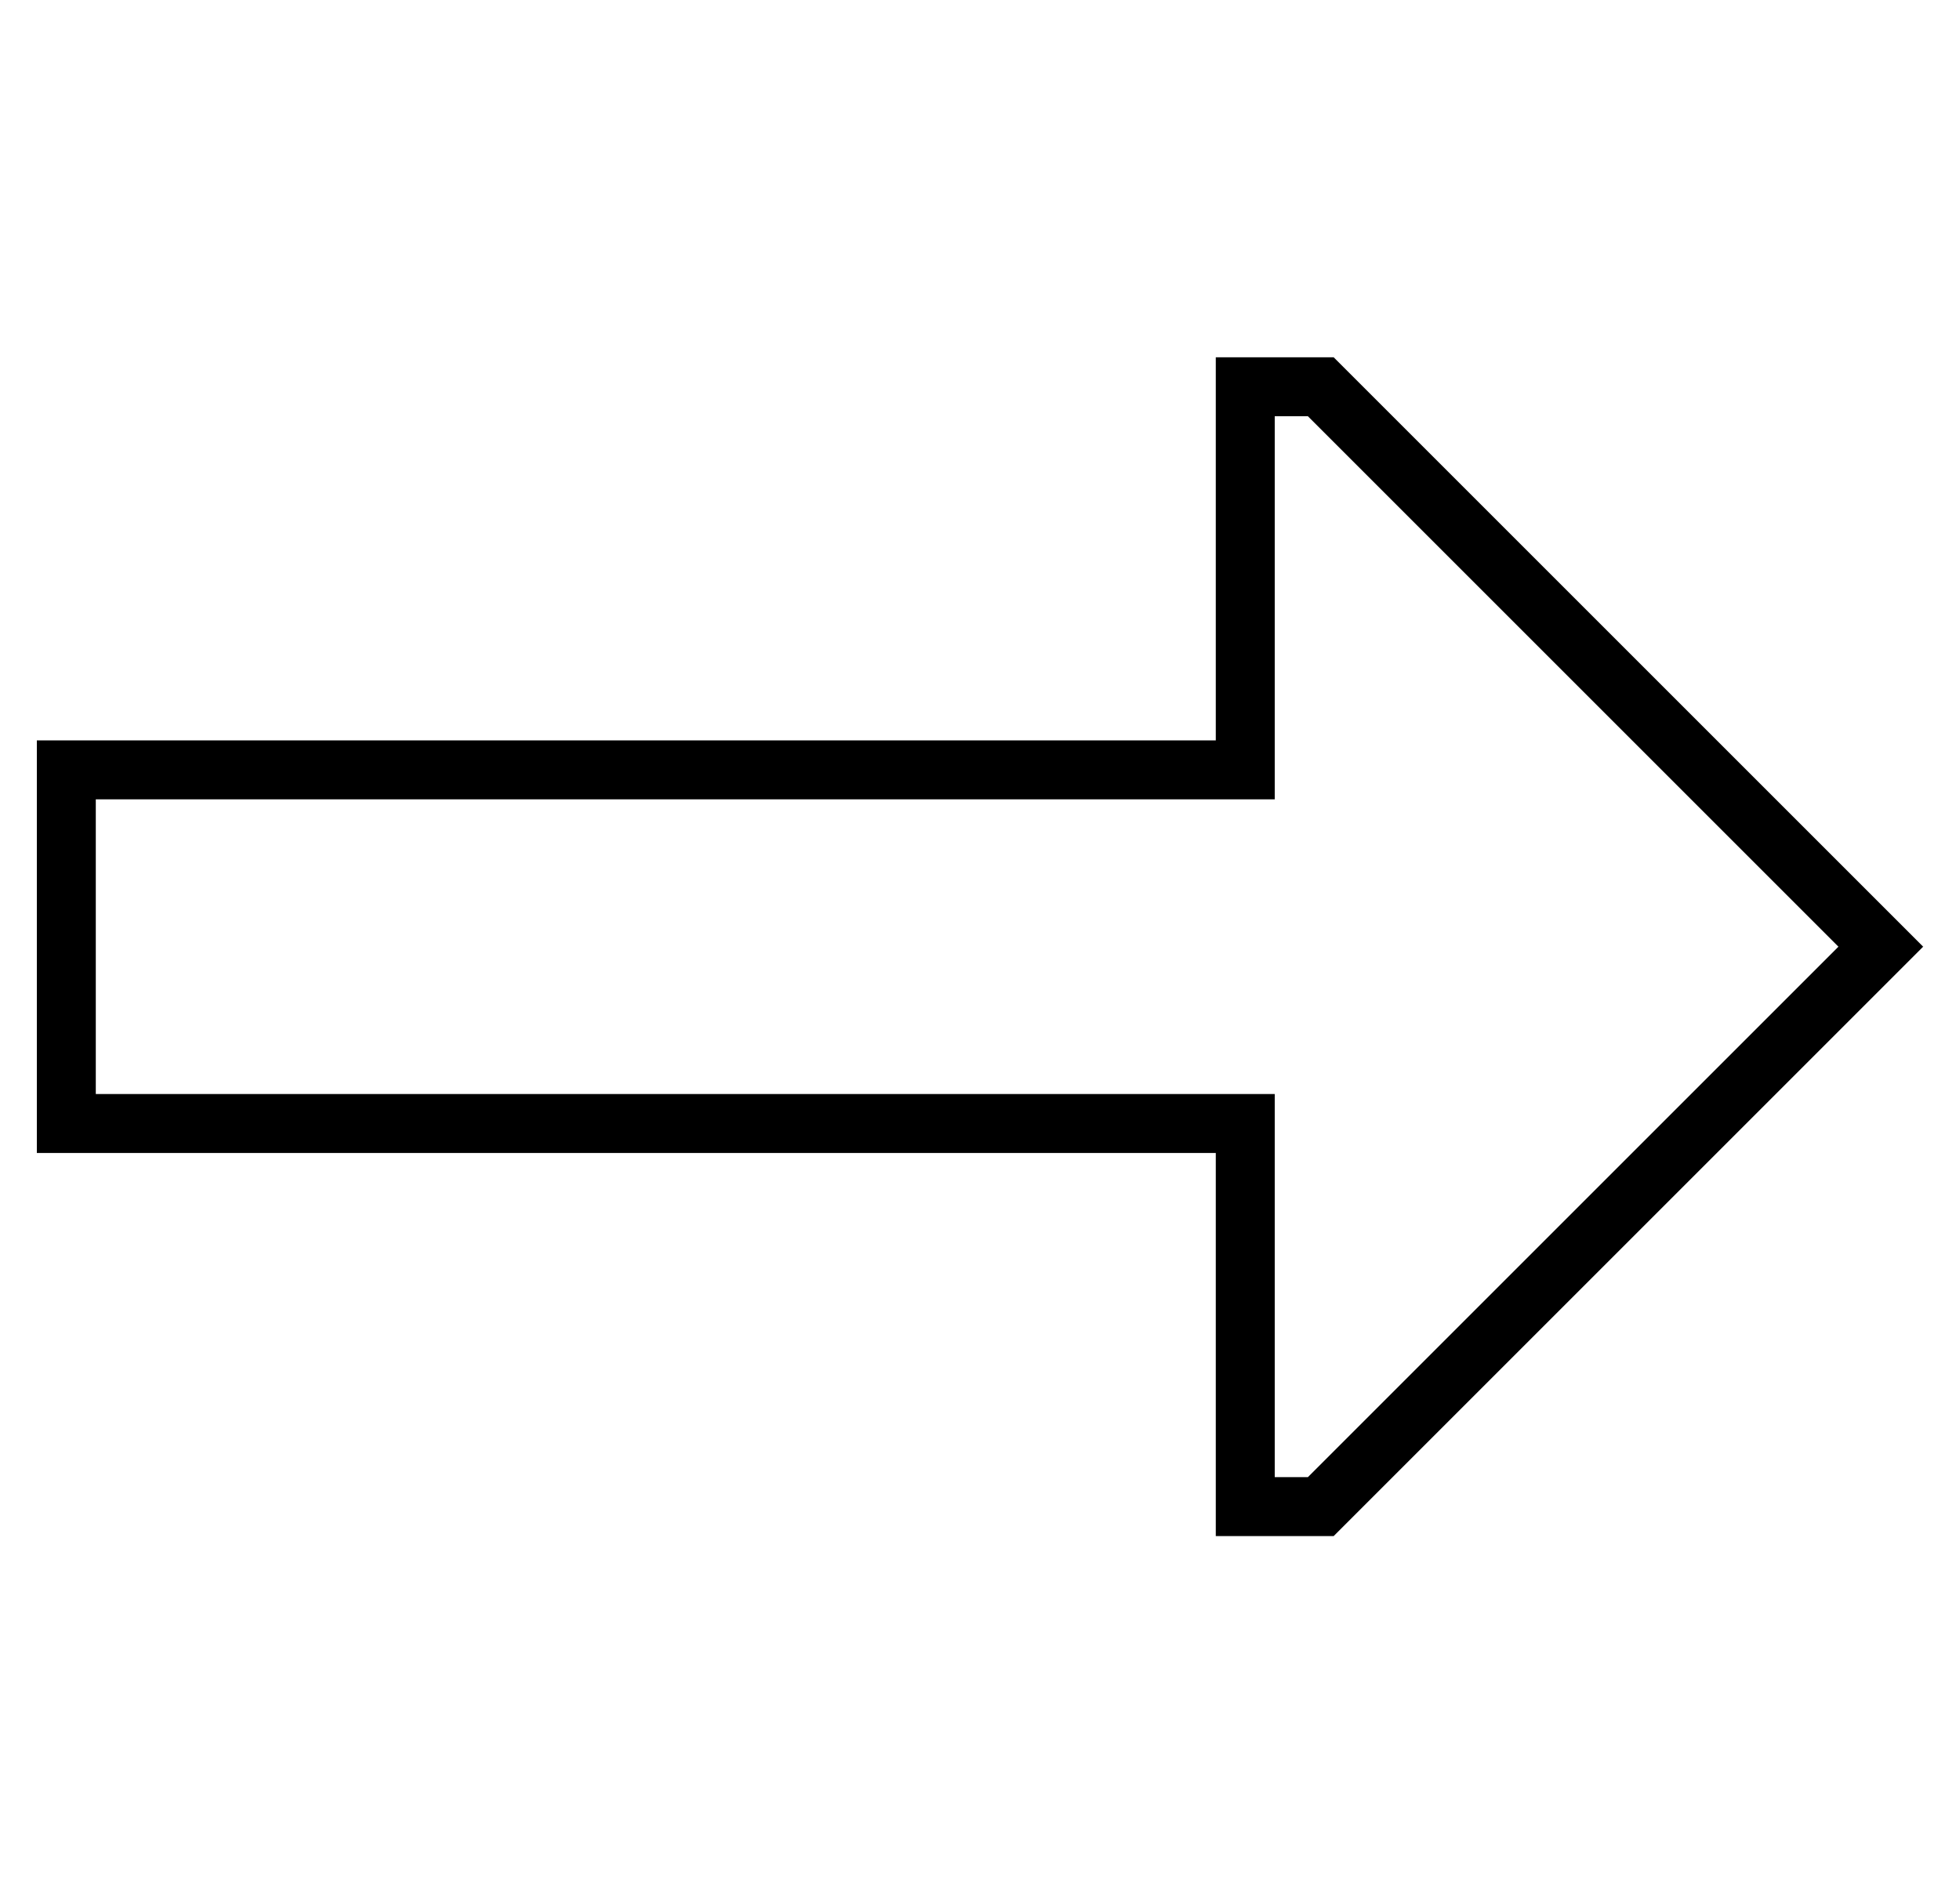 <?xml version="1.0" standalone="no"?>
<!DOCTYPE svg PUBLIC "-//W3C//DTD SVG 1.1//EN" "http://www.w3.org/Graphics/SVG/1.1/DTD/svg11.dtd" >
<svg xmlns="http://www.w3.org/2000/svg" xmlns:xlink="http://www.w3.org/1999/xlink" version="1.1" viewBox="-10 -40 532 512">
   <path fill="currentColor"
d="M336 177h-16h16h-320v80v0h304h16v16v0v88v0h9v0l144 -144v0l-144 -144v0h-9v0v88v0v16v0zM352 57l149 149l-149 -149l149 149l11 11v0l-11 11v0l-149 149v0h-16h-16v-16v0v-72v0v-16v0h-16h-304v-16v0v-80v0v-16v0h16h304v-16v0v-72v0v-16v0h16h16z" />
</svg>
